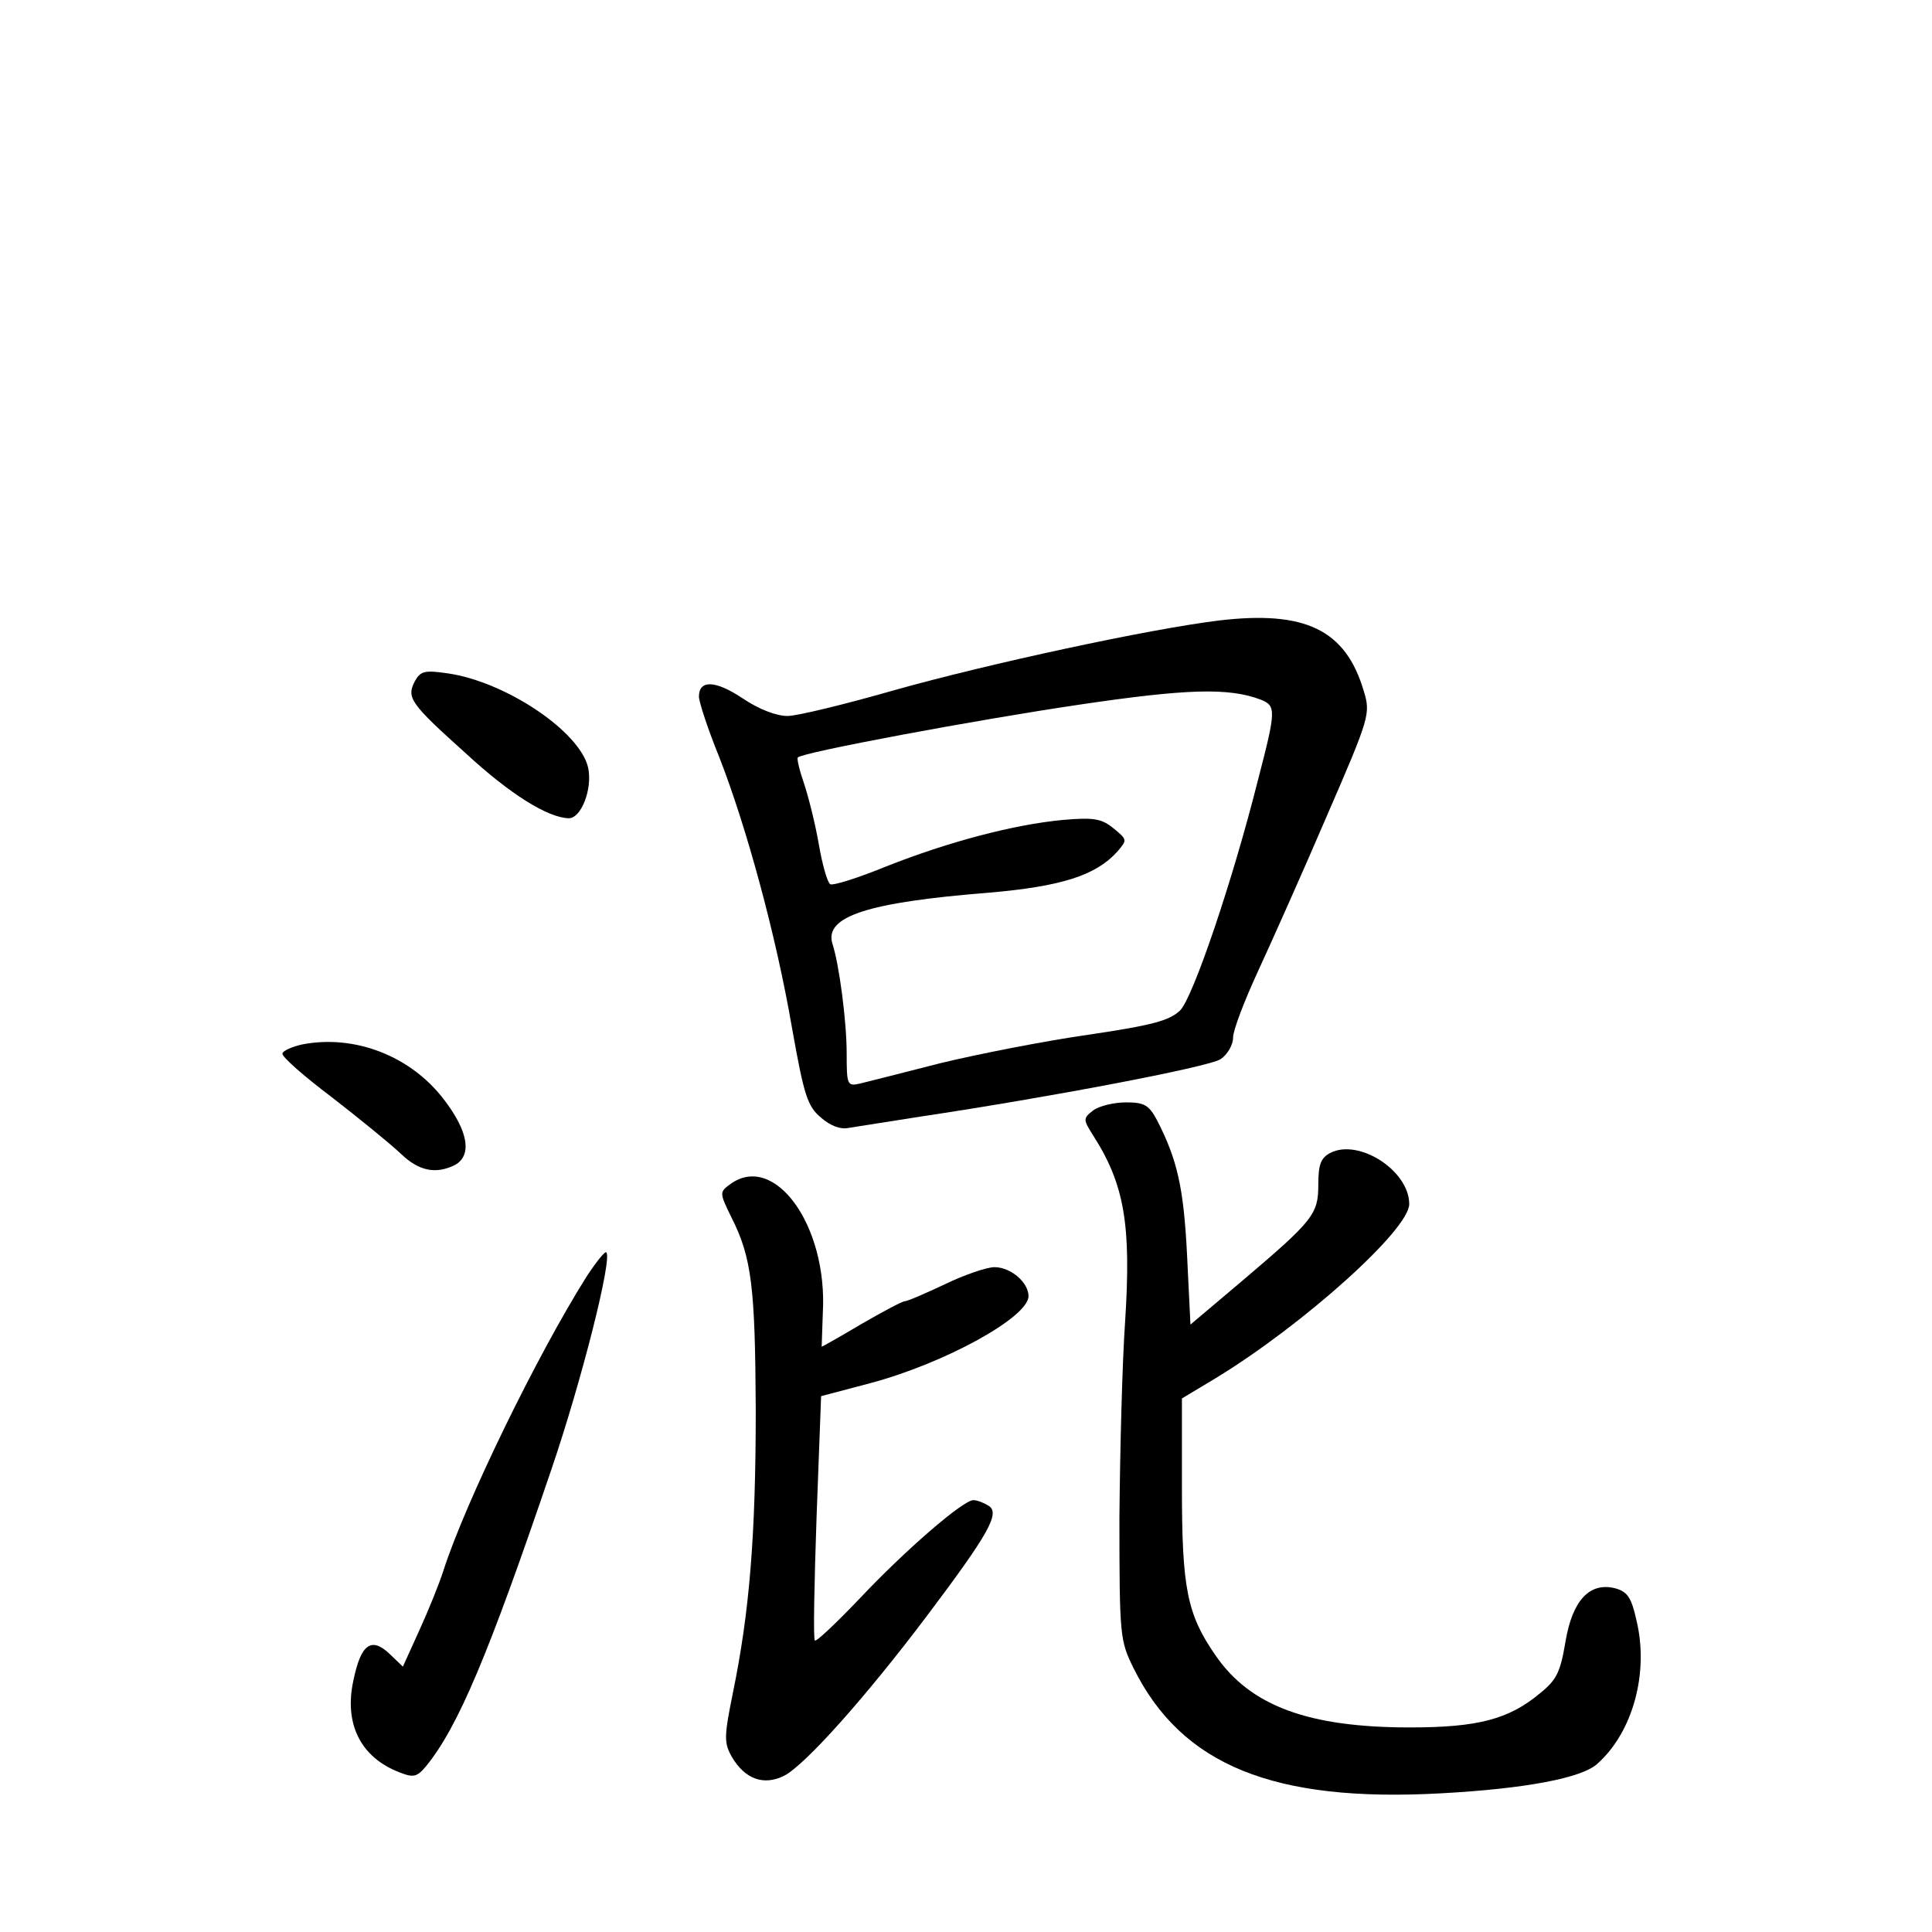 <?xml version="1.0" standalone="no"?>
<!DOCTYPE svg PUBLIC "-//W3C//DTD SVG 20010904//EN"
 "http://www.w3.org/TR/2001/REC-SVG-20010904/DTD/svg10.dtd">
<svg version="1.0" xmlns="http://www.w3.org/2000/svg"
 width="340pt" height="340pt" viewBox="0 0 340 340"
 preserveAspectRatio="xMidYMid meet">
<g transform="translate(0,340) scale(0.1,-0.1)"
fill="#000000" stroke="none">
<path d="M2145 2308 c-123 -15 -405 -76 -569 -122 -87 -25 -173 -46 -190 -46
-20 0 -51 12 -79 31 -48 32 -77 33 -77 3 0 -9 16 -58 36 -107 48 -123 100
-314 128 -477 21 -118 27 -137 51 -157 16 -14 34 -21 48 -18 12 2 69 11 127
20 227 34 506 87 528 101 12 8 22 25 22 38 0 13 20 65 44 117 24 52 79 175
121 273 76 175 77 180 65 220 -32 108 -103 142 -255 124z m73 -139 c28 -11 28
-18 -4 -141 -45 -179 -114 -382 -137 -406 -19 -18 -47 -26 -162 -43 -77 -11
-194 -34 -260 -50 -66 -17 -130 -33 -142 -36 -22 -5 -23 -2 -23 53 0 56 -13
156 -25 193 -15 48 61 73 275 90 127 11 188 30 226 72 18 21 18 21 -6 41 -21
17 -34 20 -90 15 -85 -8 -200 -38 -311 -82 -49 -20 -93 -34 -98 -31 -5 3 -14
35 -20 70 -6 35 -18 83 -26 107 -8 23 -13 44 -11 46 8 9 313 66 496 93 189 28
262 30 318 9z"/>
<path d="M730 2201 c-15 -29 -8 -39 90 -127 78 -72 144 -113 181 -114 22 0 42
52 34 89 -14 63 -144 151 -247 166 -41 6 -48 4 -58 -14z"/>
<path d="M532 1562 c-18 -4 -34 -11 -35 -16 -1 -6 38 -40 87 -77 49 -38 103
-82 121 -99 32 -31 62 -37 96 -20 30 17 23 59 -19 114 -58 77 -157 116 -250
98z"/>
<path d="M1924 1446 c-18 -14 -18 -16 -1 -43 56 -87 68 -158 57 -329 -5 -71
-9 -226 -10 -345 0 -210 1 -216 25 -265 85 -171 247 -236 540 -220 149 8 249
27 276 52 63 56 91 161 69 252 -9 41 -16 51 -38 57 -45 11 -75 -22 -87 -94 -9
-53 -15 -67 -45 -91 -55 -46 -110 -60 -229 -60 -179 0 -281 38 -342 127 -50
72 -59 118 -59 294 l0 158 60 36 c154 94 340 261 340 306 0 59 -89 116 -139
90 -17 -9 -21 -21 -21 -56 0 -52 -9 -63 -135 -170 l-90 -76 -6 123 c-6 118
-17 167 -53 237 -14 26 -22 31 -54 31 -21 0 -47 -6 -58 -14z"/>
<path d="M1285 1316 c-19 -14 -19 -15 2 -58 36 -71 42 -123 43 -340 0 -220
-11 -355 -40 -496 -16 -79 -16 -89 -2 -114 23 -39 56 -51 92 -33 37 19 144
139 251 281 110 146 129 181 109 194 -8 5 -20 10 -27 10 -18 0 -119 -87 -201
-174 -41 -43 -76 -76 -78 -73 -3 3 -1 100 3 217 l8 213 87 23 c131 35 278 116
278 153 0 24 -31 51 -60 51 -13 0 -52 -13 -87 -30 -34 -16 -66 -30 -71 -30 -4
0 -38 -18 -76 -40 -37 -22 -69 -40 -70 -40 0 0 1 27 2 59 9 154 -85 284 -163
227z"/>
<path d="M1032 1153 c-87 -138 -214 -399 -252 -518 -7 -22 -26 -69 -42 -104
l-29 -64 -24 23 c-32 30 -50 16 -63 -47 -17 -77 13 -136 81 -162 25 -10 31 -8
47 11 56 69 109 194 220 521 53 155 108 372 97 383 -2 3 -18 -17 -35 -43z"/>
</g>
</svg>
